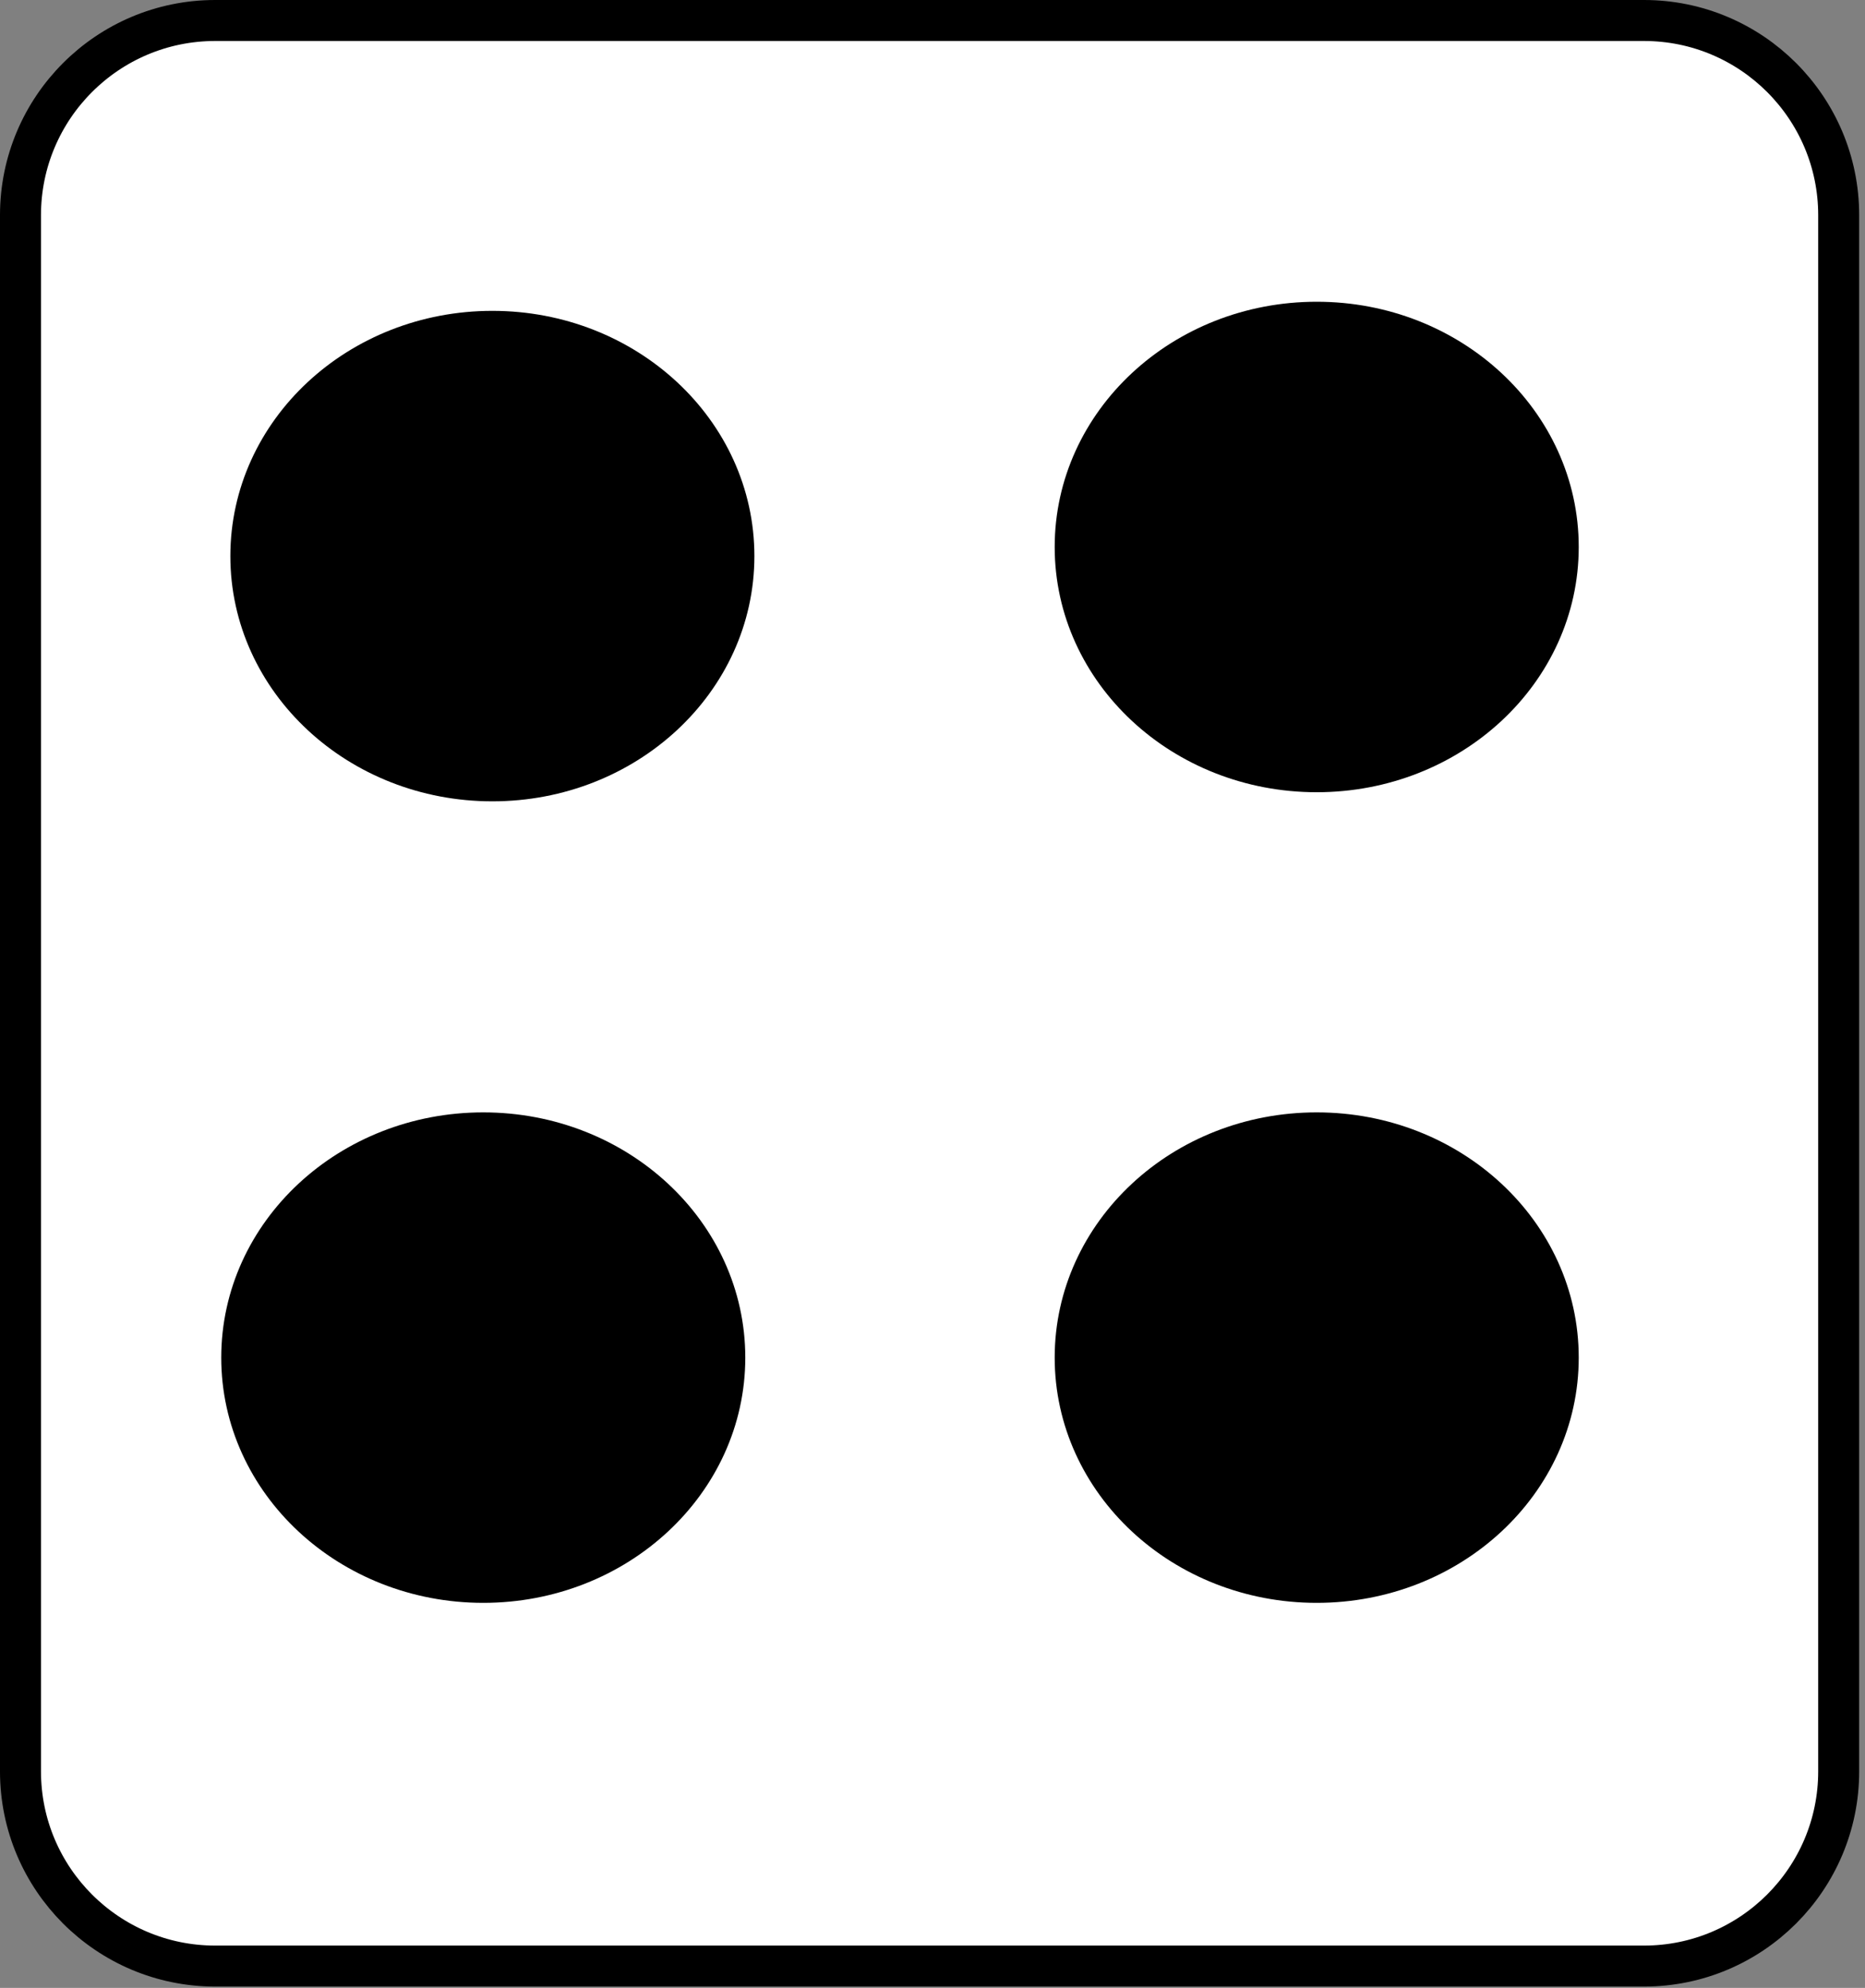 <?xml version="1.0" encoding="UTF-8" standalone="no"?>
<!DOCTYPE svg PUBLIC "-//W3C//DTD SVG 1.1//EN" "http://www.w3.org/Graphics/SVG/1.1/DTD/svg11.dtd">
<svg width="100%" height="100%" viewBox="0 0 273 291" version="1.1" xmlns="http://www.w3.org/2000/svg" xmlns:xlink="http://www.w3.org/1999/xlink" xml:space="preserve" xmlns:serif="http://www.serif.com/" style="fill-rule:evenodd;clip-rule:evenodd;stroke-linecap:round;stroke-linejoin:round;stroke-miterlimit:1.5;">
    <rect x="0" y="0" width="273" height="291" fill="#808080" stroke="none"/>
    <g transform="matrix(1,0,0,1,-61.679,-368.488)">
        <g id="Four">
            <g transform="matrix(1,0,0,1,-318.667,124)">
                <path d="M649.494,275.99C649.494,260.259 636.723,247.488 620.992,247.488L411.847,247.488C396.116,247.488 383.345,260.259 383.345,275.99L383.345,503.795C383.345,519.526 396.116,532.297 411.847,532.297L620.992,532.297C636.723,532.297 649.494,519.526 649.494,503.795L649.494,275.99Z" style="fill:white;stroke:black;stroke-width:6px;"/>
            </g>
            <g transform="matrix(1,0,0,1,-375.301,70.312)">
                <ellipse cx="509.054" cy="379.581" rx="35.355" ry="32.9" style="stroke:black;stroke-width:6px;"/>
            </g>
            <g transform="matrix(1,0,0,1,-376.634,187.645)">
                <ellipse cx="509.054" cy="379.581" rx="35.355" ry="32.9" style="stroke:black;stroke-width:6px;"/>
            </g>
            <g transform="matrix(1,0,0,1,-254.634,187.645)">
                <ellipse cx="509.054" cy="379.581" rx="35.355" ry="32.9" style="stroke:black;stroke-width:6px;"/>
            </g>
            <g transform="matrix(1,0,0,1,-254.634,68.979)">
                <ellipse cx="509.054" cy="379.581" rx="35.355" ry="32.9" style="stroke:black;stroke-width:6px;"/>
            </g>
        </g>
    </g>
</svg>
